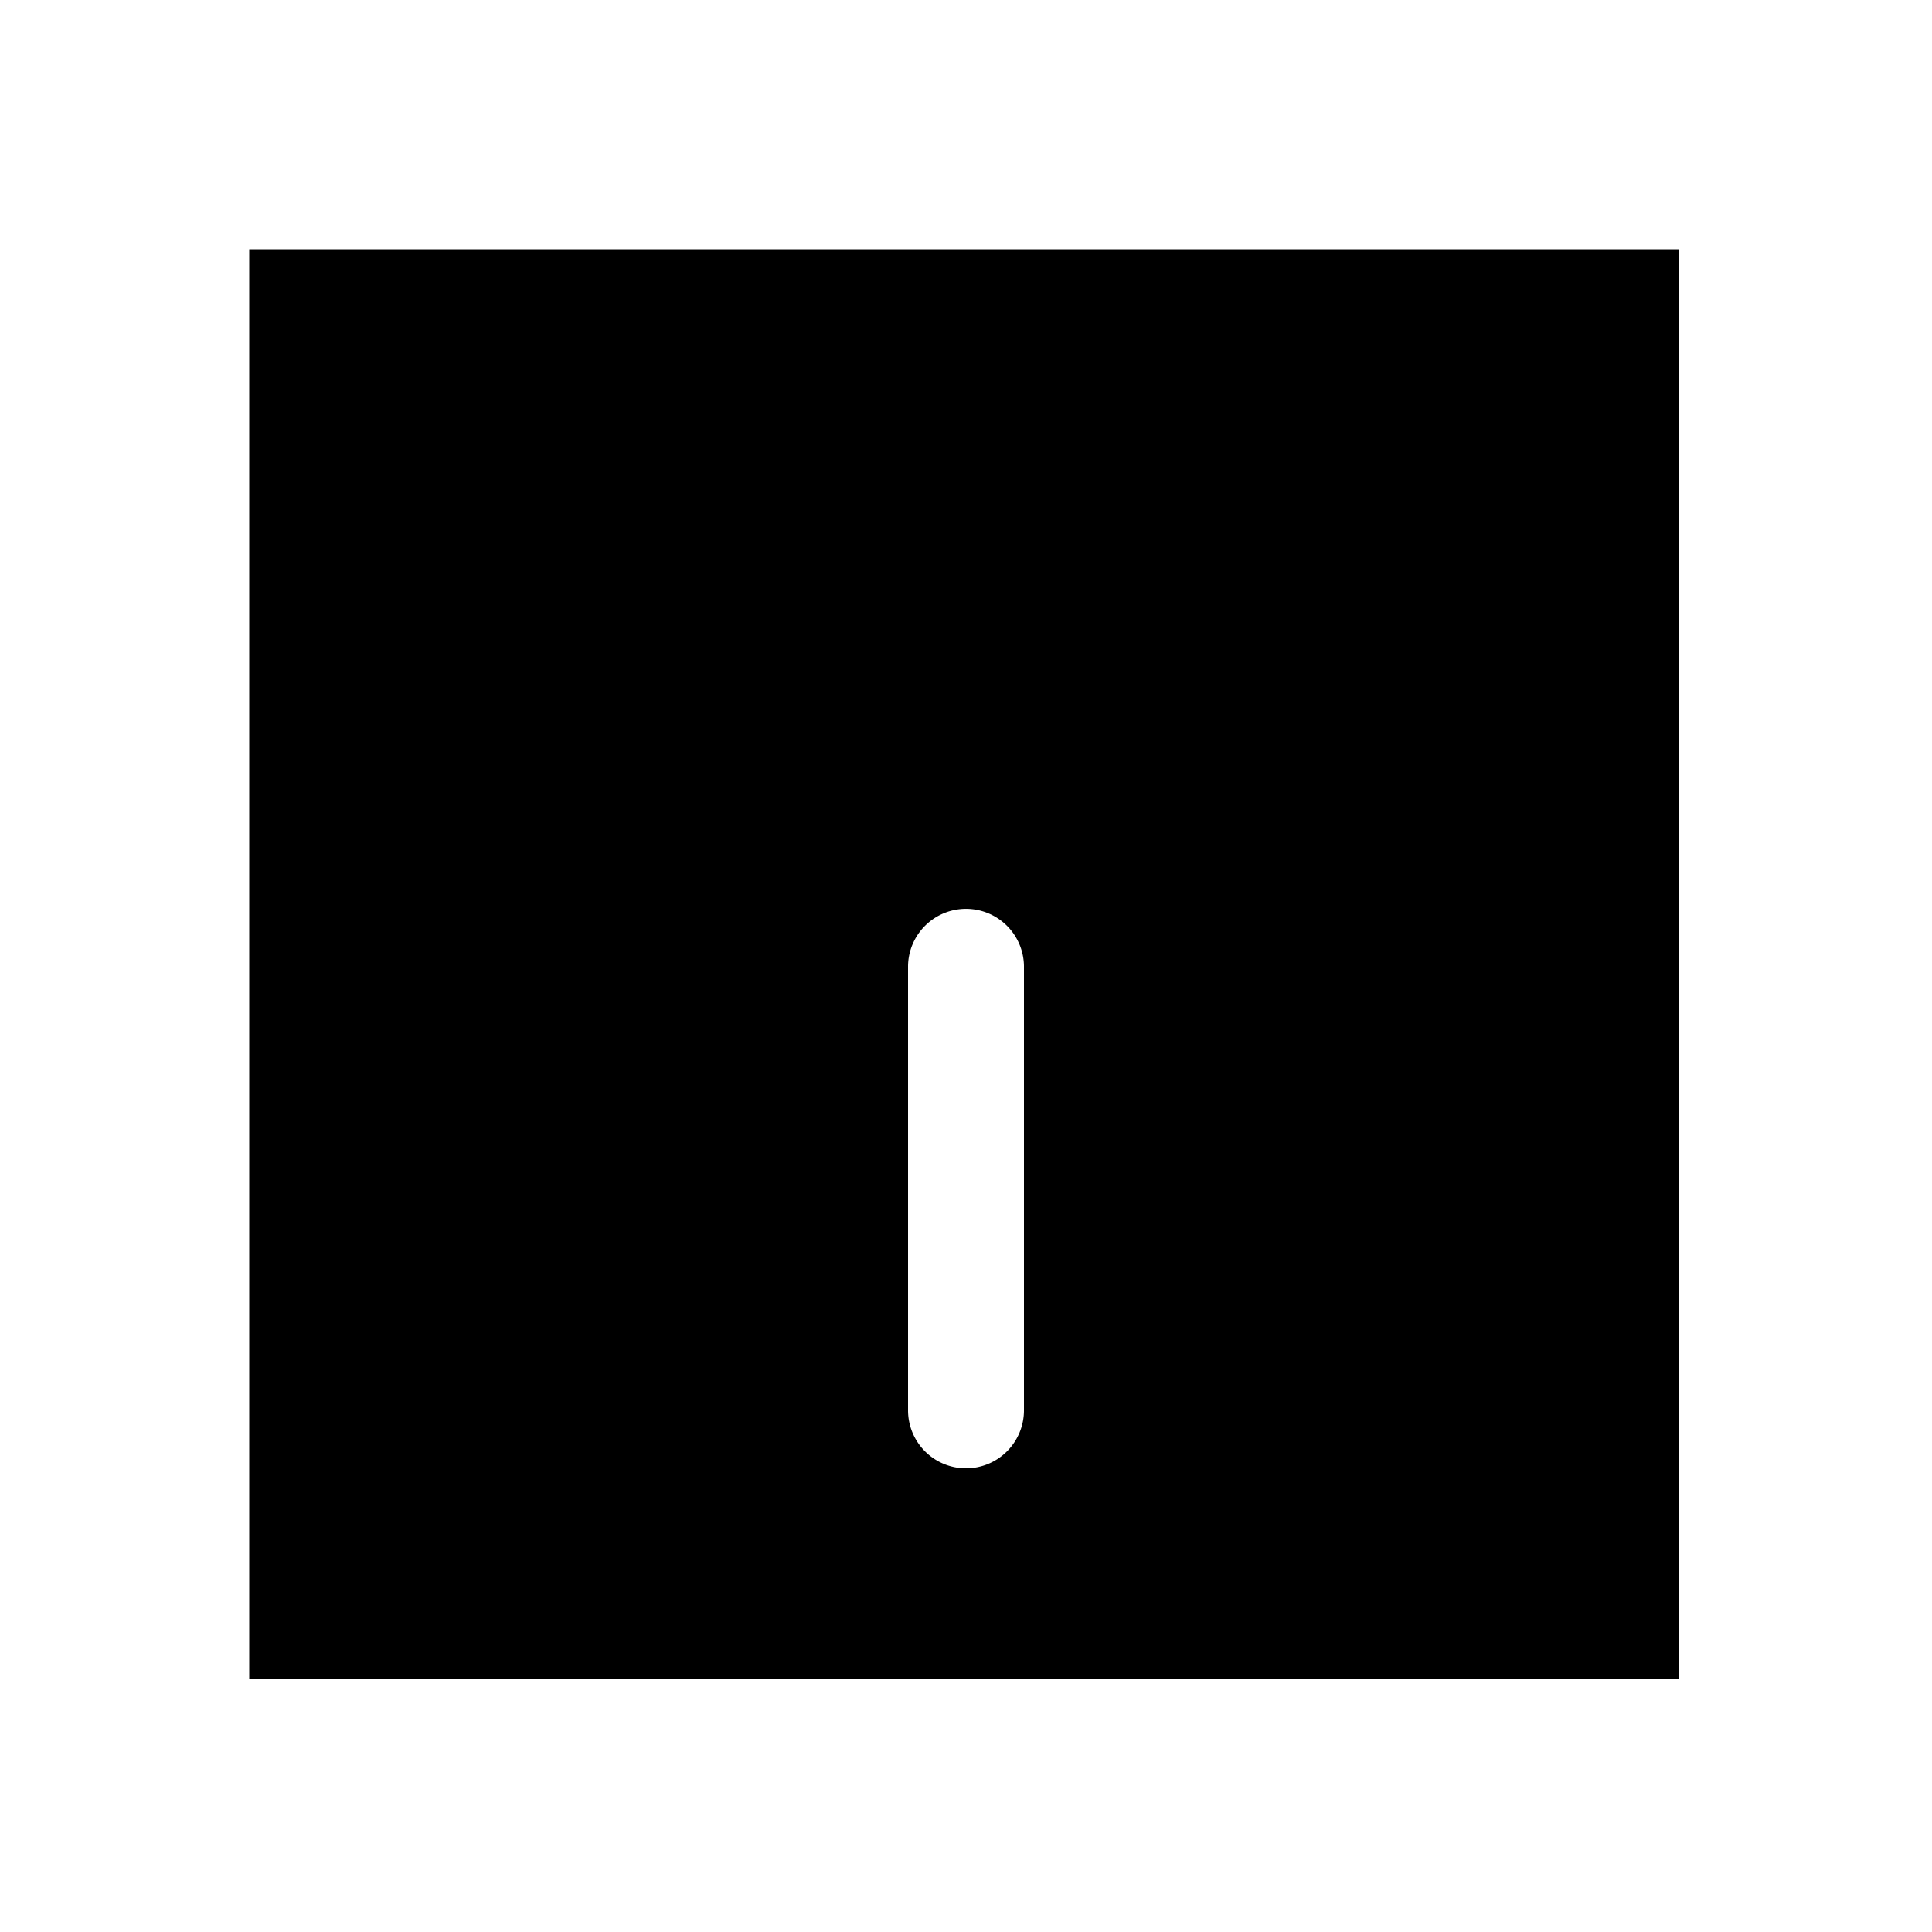 <svg xmlns="http://www.w3.org/2000/svg" width="1000" height="1000"><path d="M129 129v740h740V129H129zm371 341.422A30.003 30.003 0 0 1 530 500v230a30 30 0 0 1-30 30 30 30 0 0 1-30-30V500a30.003 30.003 0 0 1 30-29.578z" style="-inkscape-stroke:none"/></svg>